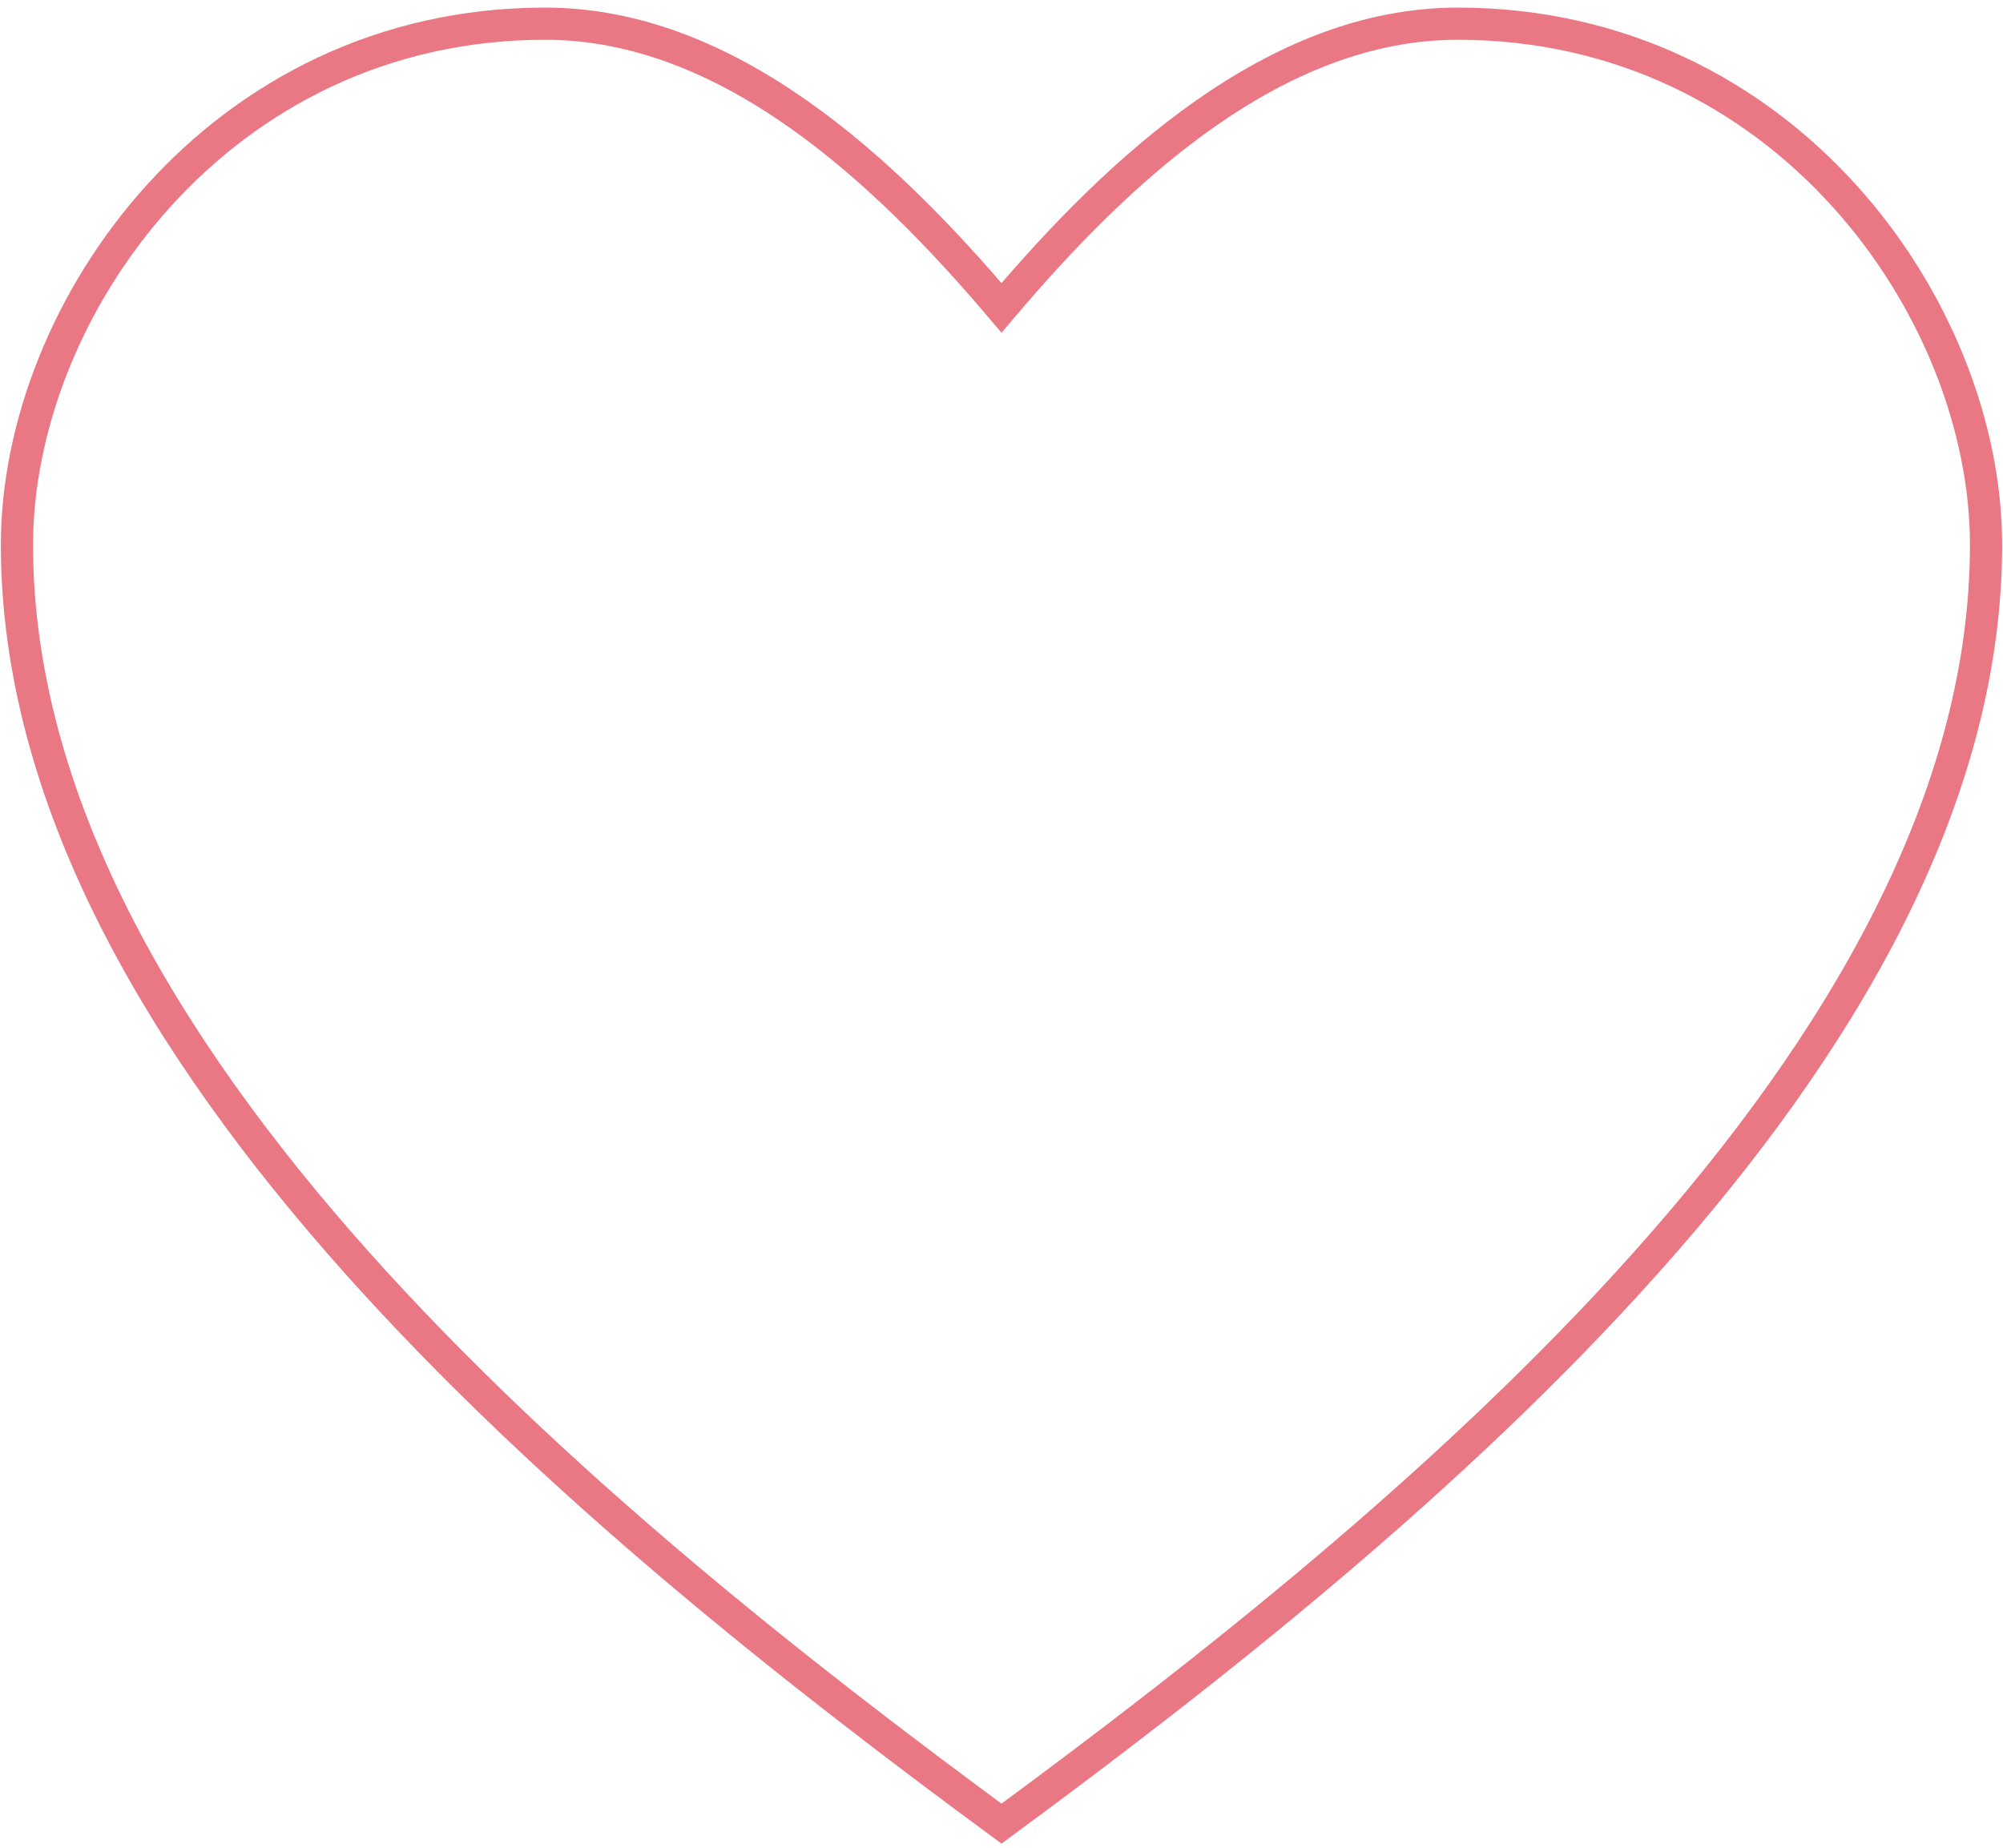 <svg width="168" height="155" viewBox="0 0 168 155" fill="none" xmlns="http://www.w3.org/2000/svg">
<path fill-rule="evenodd" clip-rule="evenodd" d="M45.733 1.987C18.277 1.987 1.422 26.005 1.422 45.699C1.422 88.288 49.827 127.826 84 152.987C118.173 127.817 166.578 88.288 166.578 45.699C166.578 26.003 149.731 1.987 122.267 1.987C106.931 1.987 93.824 14.217 84 25.828C74.166 14.216 61.07 1.987 45.733 1.987Z" stroke="#EA7884" stroke-width="2.7"/>
</svg>
